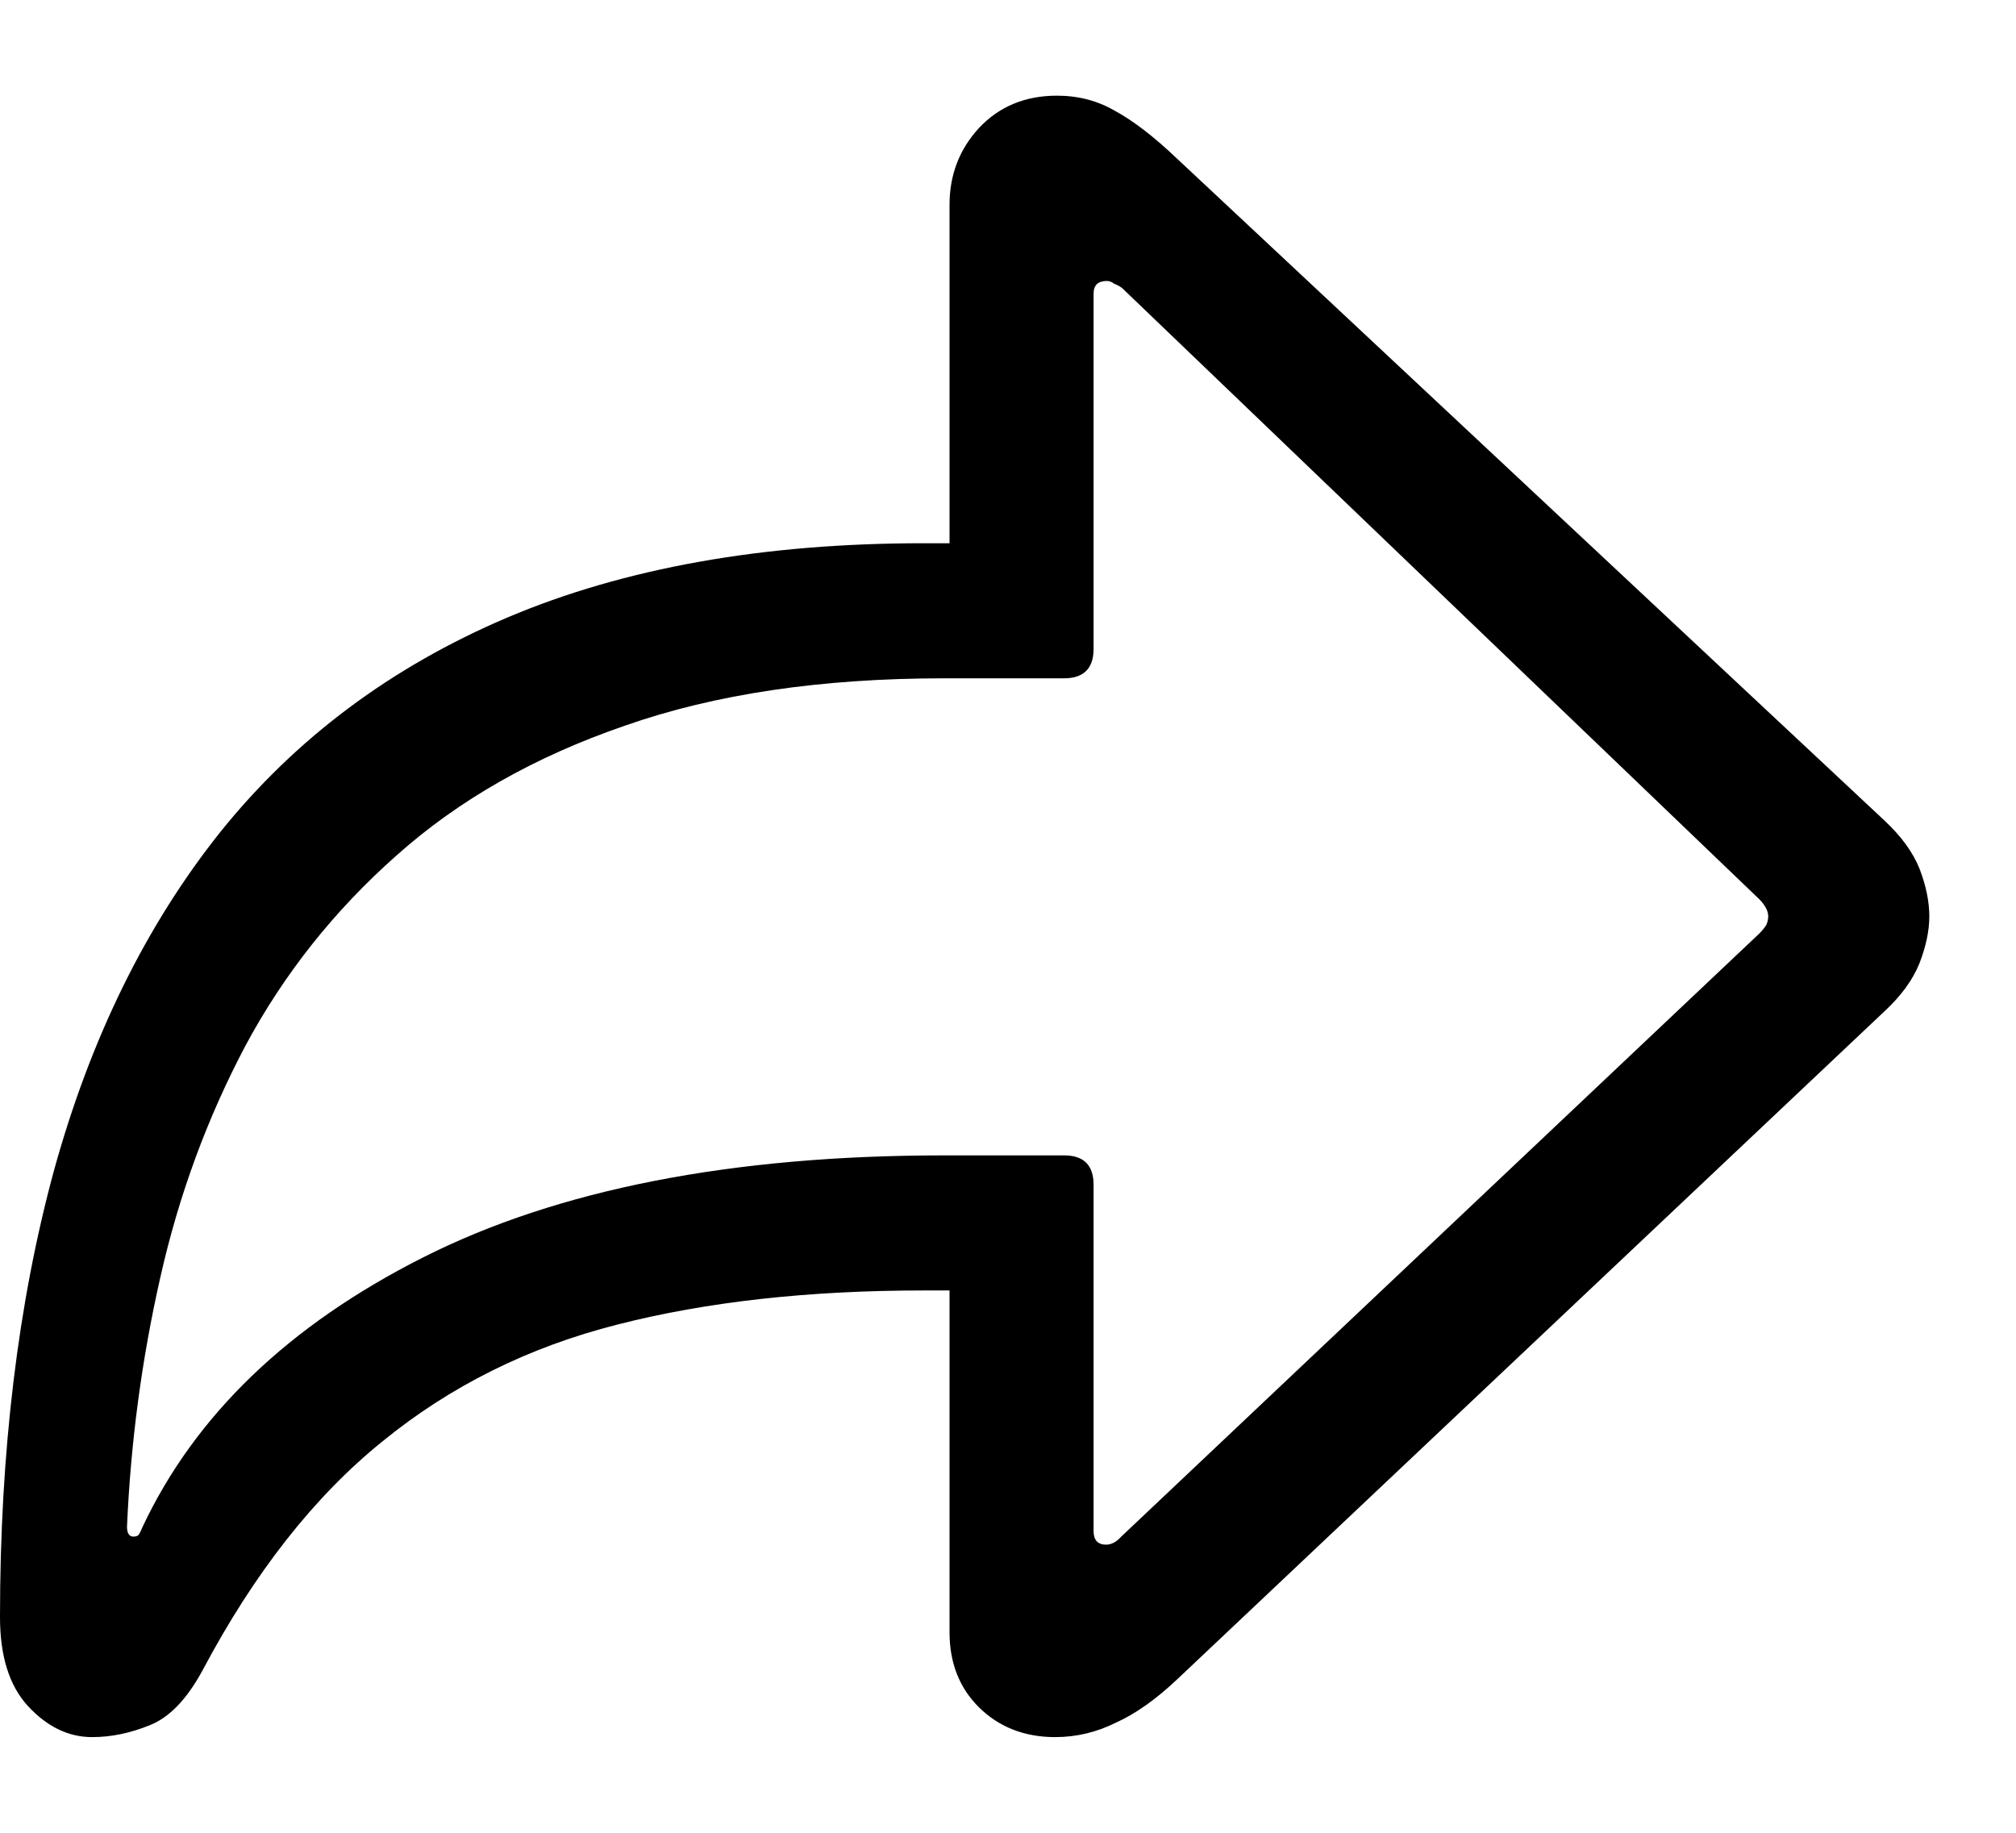 <svg width="11" height="10" viewBox="0 0 11 10" fill="none" xmlns="http://www.w3.org/2000/svg">
  <path
    d="M5.757 9.478C5.591 9.478 5.452 9.424 5.342 9.316C5.234 9.209 5.181 9.072 5.181 8.906V7.041H5.039C4.411 7.041 3.854 7.103 3.369 7.227C2.884 7.35 2.456 7.563 2.085 7.866C1.714 8.166 1.387 8.582 1.104 9.116C1.019 9.272 0.923 9.372 0.815 9.414C0.711 9.456 0.607 9.478 0.503 9.478C0.373 9.478 0.256 9.421 0.151 9.307C0.05 9.196 0 9.035 0 8.823C0 7.922 0.098 7.111 0.293 6.392C0.492 5.669 0.794 5.052 1.201 4.541C1.611 4.03 2.134 3.639 2.769 3.369C3.407 3.099 4.163 2.964 5.039 2.964H5.181V1.118C5.181 0.955 5.234 0.815 5.342 0.698C5.452 0.581 5.594 0.522 5.767 0.522C5.884 0.522 5.99 0.55 6.084 0.605C6.182 0.658 6.296 0.745 6.426 0.869L10.278 4.473C10.373 4.561 10.438 4.65 10.474 4.741C10.509 4.832 10.527 4.919 10.527 5C10.527 5.078 10.509 5.163 10.474 5.254C10.438 5.345 10.373 5.435 10.278 5.522L6.426 9.16C6.309 9.271 6.196 9.351 6.089 9.399C5.985 9.451 5.874 9.478 5.757 9.478ZM6.035 8.428C6.064 8.428 6.092 8.413 6.118 8.384L9.6 5.093C9.619 5.073 9.632 5.057 9.639 5.044C9.645 5.028 9.648 5.013 9.648 5C9.648 4.971 9.632 4.94 9.6 4.907L6.123 1.572C6.11 1.562 6.095 1.554 6.079 1.548C6.066 1.538 6.053 1.533 6.04 1.533C5.991 1.533 5.967 1.556 5.967 1.602V3.54C5.967 3.647 5.913 3.701 5.806 3.701H5.151C4.481 3.701 3.9 3.787 3.408 3.96C2.917 4.129 2.502 4.365 2.163 4.668C1.825 4.967 1.549 5.314 1.338 5.708C1.13 6.102 0.975 6.523 0.874 6.973C0.773 7.419 0.713 7.871 0.693 8.33C0.693 8.366 0.705 8.384 0.728 8.384C0.741 8.384 0.75 8.381 0.757 8.374C0.763 8.364 0.77 8.351 0.776 8.335C1.063 7.723 1.574 7.231 2.31 6.86C3.045 6.489 3.993 6.304 5.151 6.304H5.806C5.913 6.304 5.967 6.357 5.967 6.465V8.354C5.967 8.403 5.99 8.428 6.035 8.428Z"
    fill="currentColor" />
</svg>